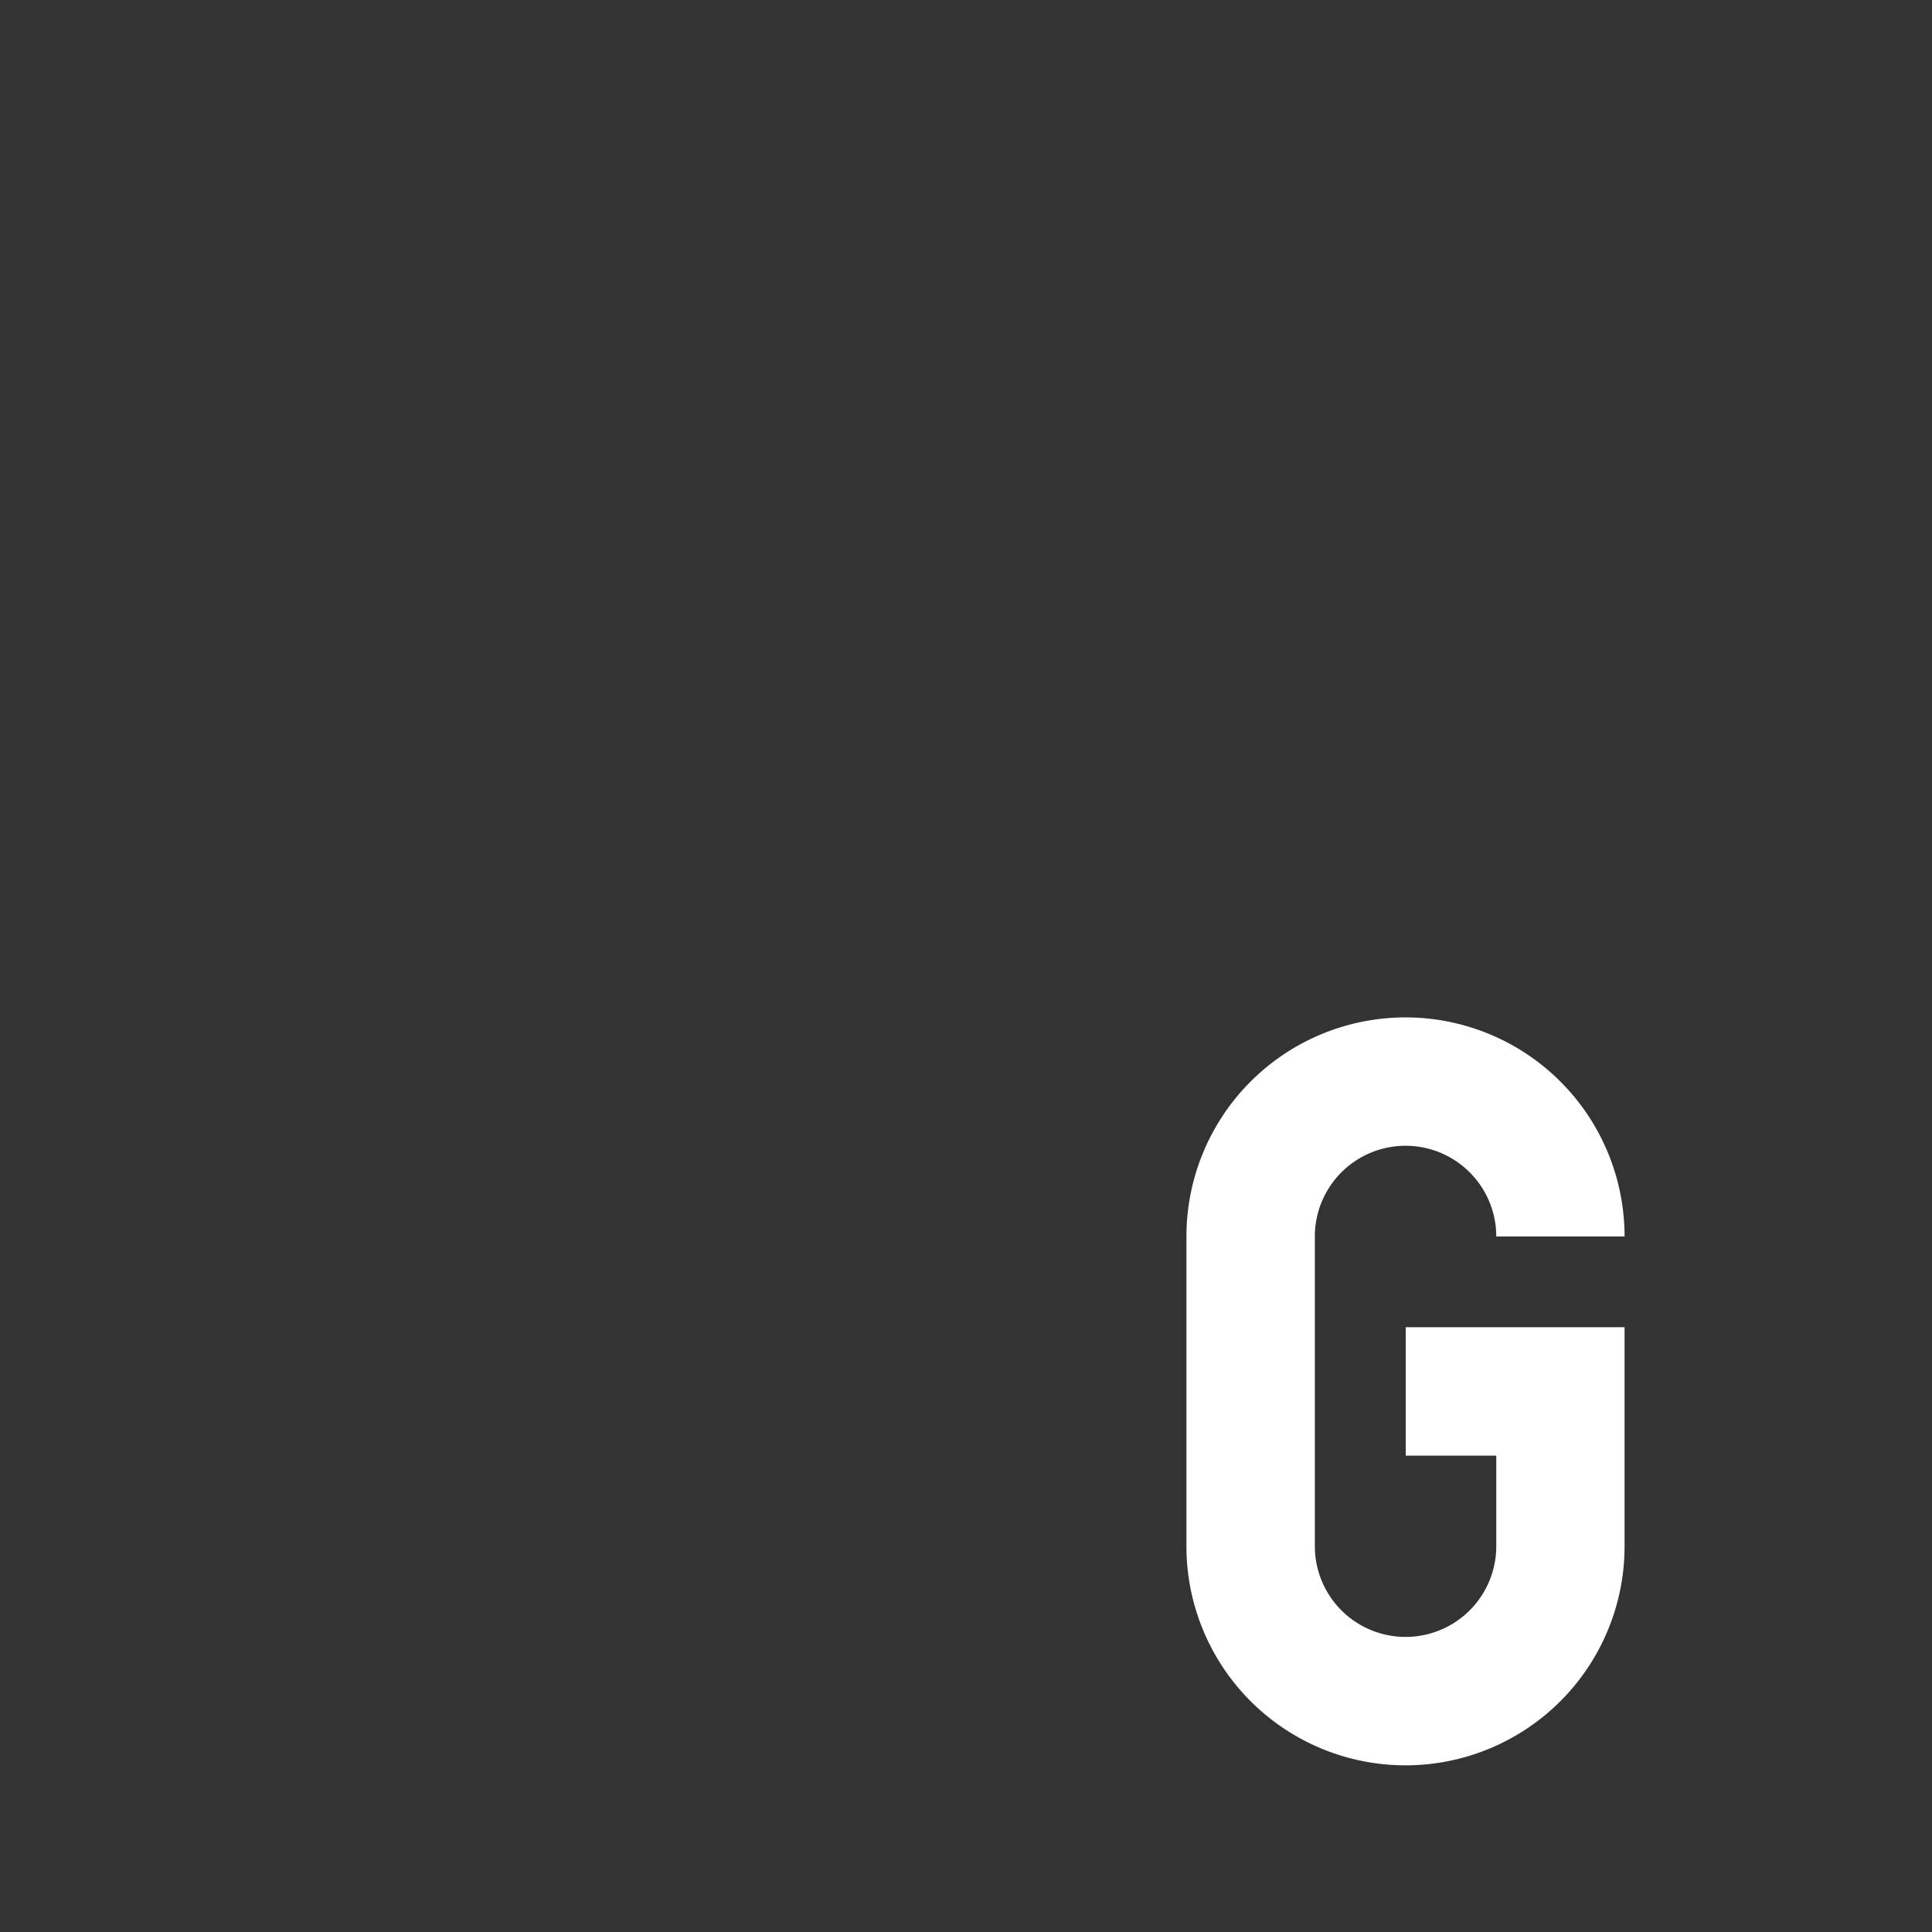 <svg xmlns="http://www.w3.org/2000/svg" viewBox="0 0 32 32"><rect x="0" y="0" width="32" height="32" fill="#333333" stroke="none"/><path d="M23.28 21.983h3.628v3.628a3.628 3.628 0 11-7.257 0V20.48a3.628 3.628 0 017.257 0h-2.125a1.5 1.5 0 10-3.005 0v5.13a1.5 1.5 0 003.005 0v-1.5h-1.5v-2.127z" fill="#fff"/></svg>